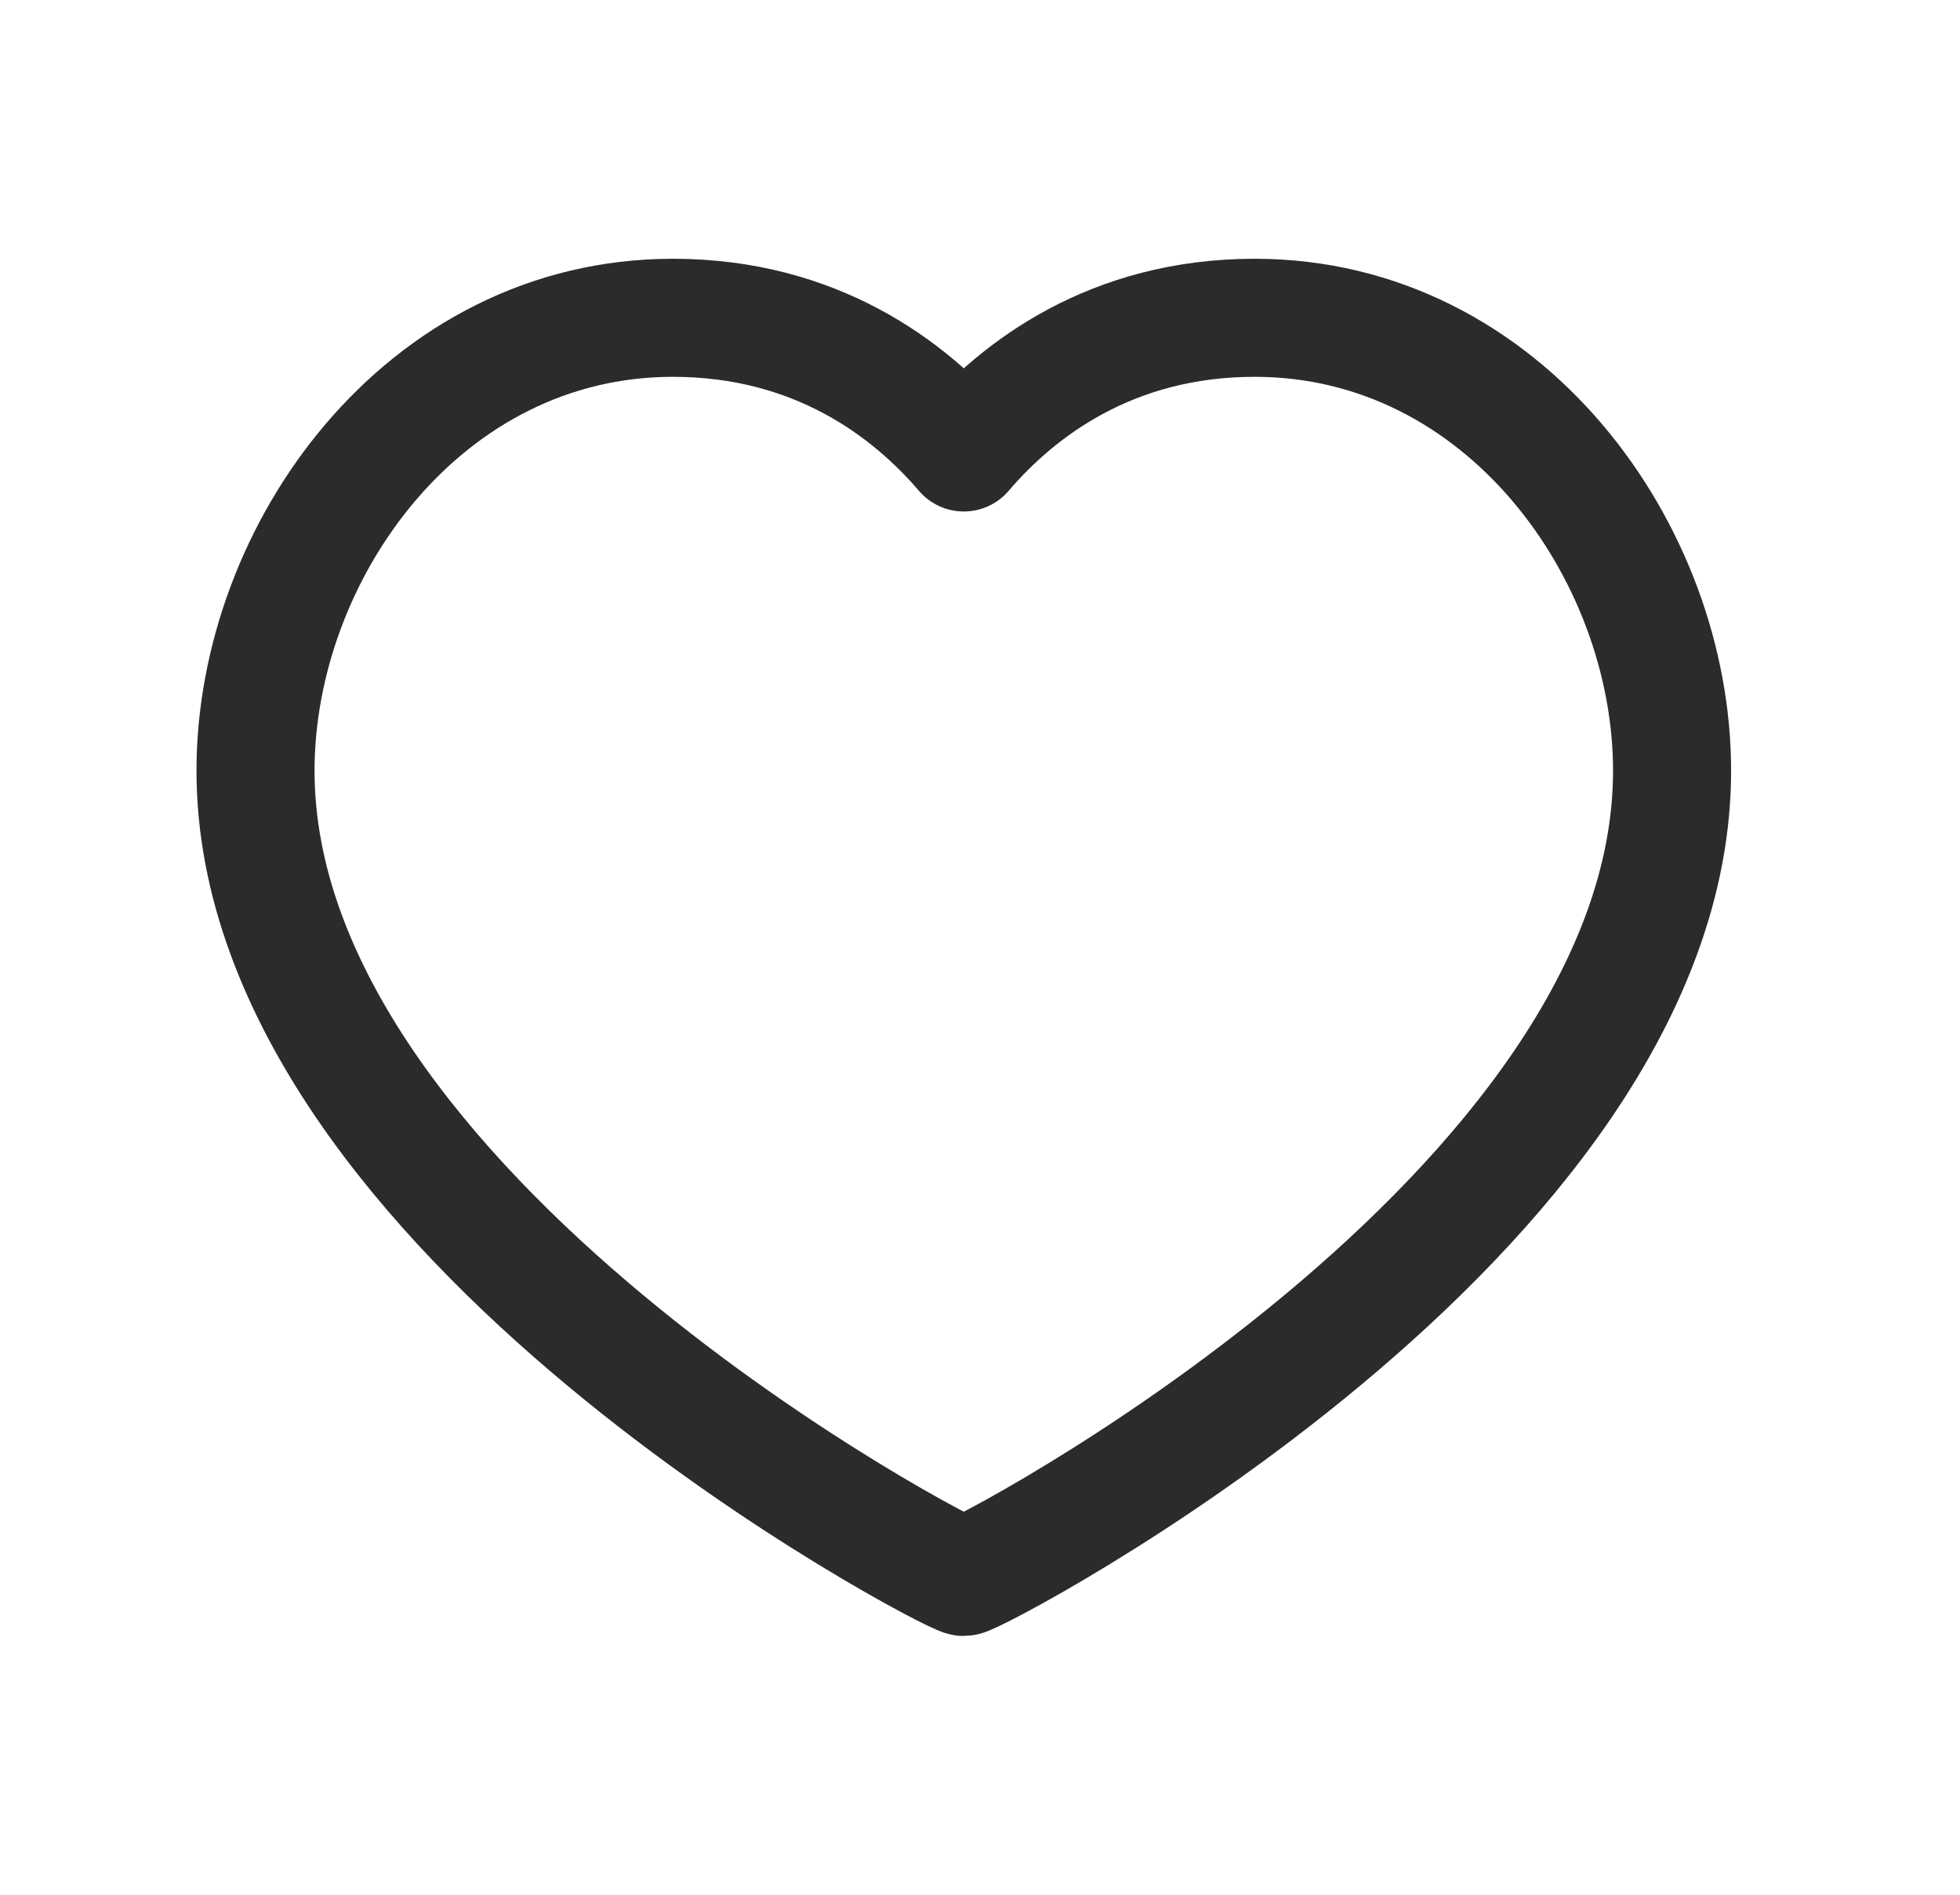 <svg width="30" height="29" viewBox="0 0 30 29" fill="none" xmlns="http://www.w3.org/2000/svg">
<path fill-rule="evenodd" clip-rule="evenodd" d="M19.204 4.864C23.028 4.864 25.593 8.453 25.593 11.796C25.593 18.581 14.946 24.136 14.752 24.136C14.558 24.136 3.911 18.581 3.911 11.796C3.911 8.453 6.475 4.864 10.3 4.864C12.486 4.864 13.922 5.954 14.752 6.925C15.582 5.954 17.017 4.864 19.204 4.864Z" stroke="#2B2B2B" stroke-width="1.807" stroke-linecap="round" stroke-linejoin="round"/>
</svg>
